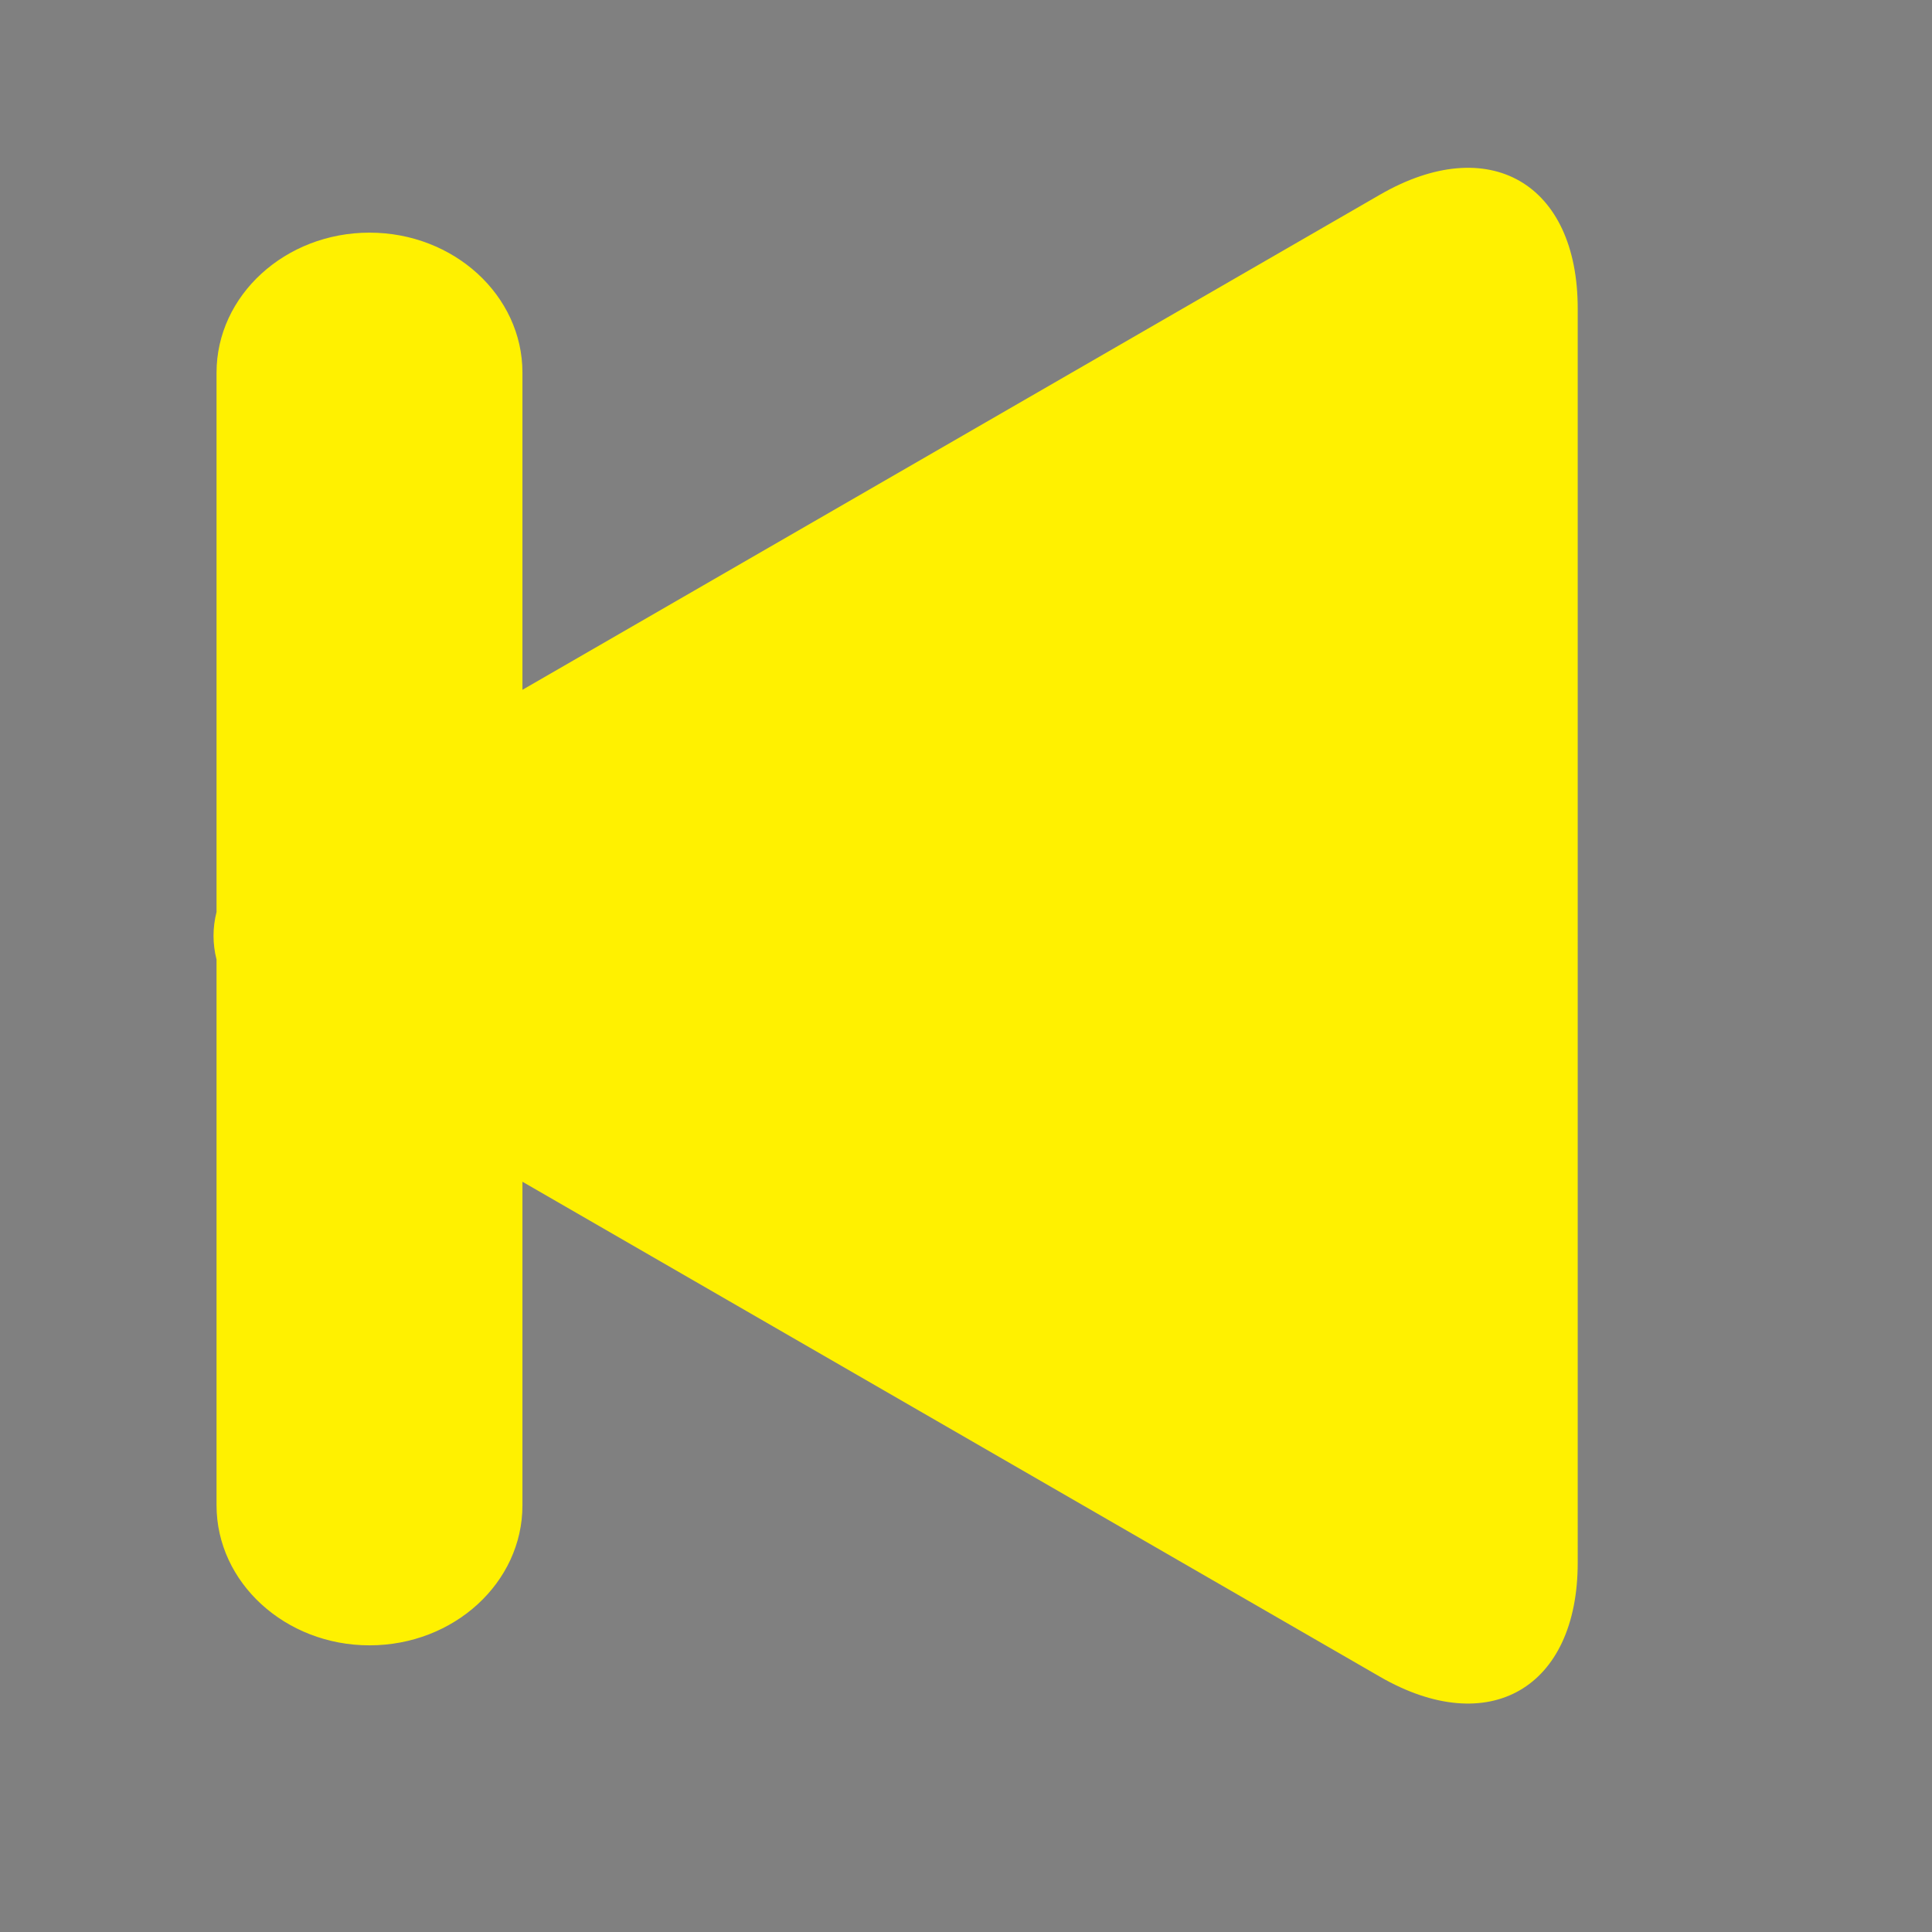 <?xml version="1.0" encoding="utf-8"?>
<!-- Generator: Adobe Illustrator 15.0.2, SVG Export Plug-In . SVG Version: 6.00 Build 0)  -->
<!DOCTYPE svg PUBLIC "-//W3C//DTD SVG 1.1//EN" "http://www.w3.org/Graphics/SVG/1.1/DTD/svg11.dtd">
<svg version="1.1" id="Layer_1" xmlns="http://www.w3.org/2000/svg" xmlns:xlink="http://www.w3.org/1999/xlink" x="0px" y="0px"
	 width="24px" height="24px" viewBox="0 0 24 24" enable-background="new 0 0 24 24" xml:space="preserve">
<rect x="0" y="0" width="24" height="24" fill="#808080" stroke="none"/>
<path id="SkipBack" fill="#FFF100" d="M17.145,2.417L6.49,8.569v-3.94c0-0.959-0.852-1.739-1.9-1.739c-1.047,0-1.9,0.78-1.9,1.739
	v6.7c-0.05,0.196-0.05,0.395,0,0.591v6.78c0,0.959,0.854,1.739,1.9,1.739c1.049,0,1.9-0.78,1.9-1.739V14.68l10.654,6.15
	c1.352,0.779,2.455,0.141,2.455-1.418V3.834C19.6,2.275,18.496,1.638,17.145,2.417z"/>
<line fill="none" stroke="#000000" stroke-miterlimit="10" x1="-467.5" y1="-144.5" x2="-465.5" y2="-142.5"/>
</svg>
